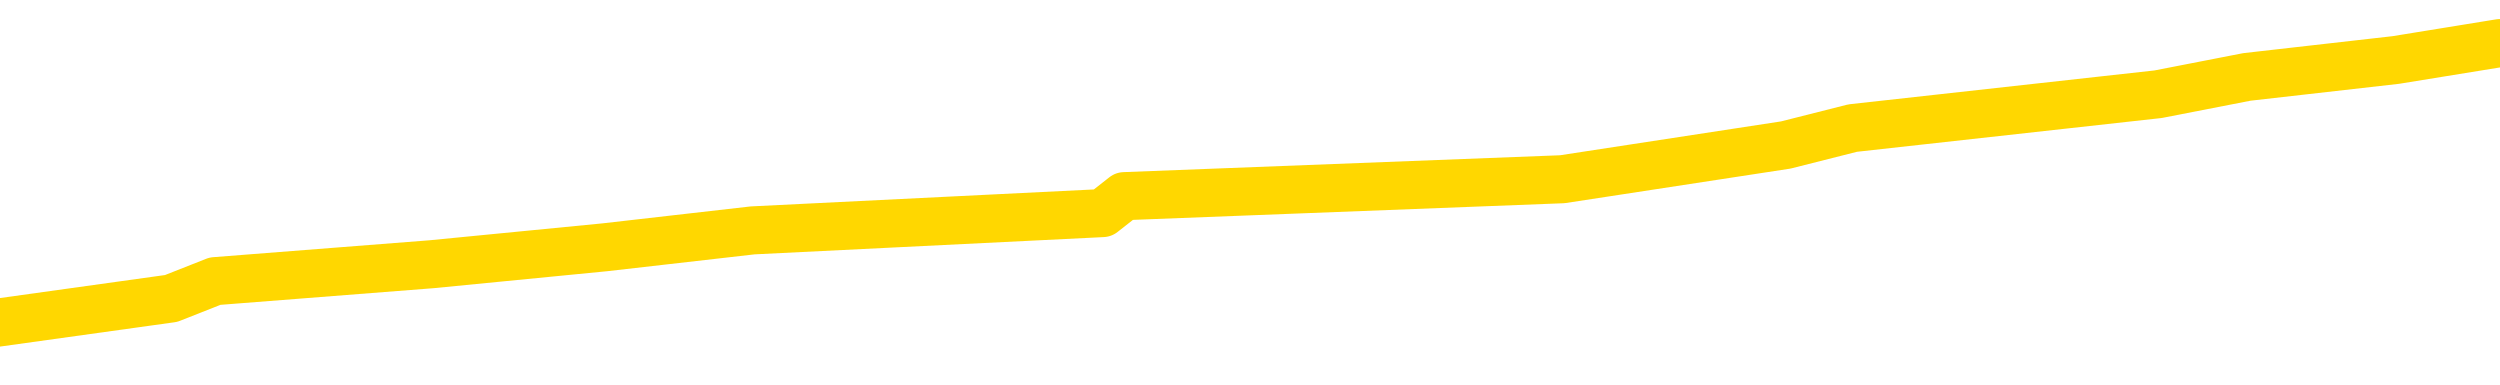 <svg xmlns="http://www.w3.org/2000/svg" version="1.1" viewBox="0 0 6500 1000">
	<path fill="none" stroke="gold" stroke-width="125" stroke-linecap="round" stroke-linejoin="round" d="M0 138342  L-1143609 138342 L-1143424 138298 L-1142934 138209 L-1142641 138165 L-1142329 138076 L-1142095 138032 L-1142042 137944 L-1141982 137855 L-1141829 137811 L-1141789 137723 L-1141656 137678 L-1141364 137634 L-1140823 137634 L-1140213 137590 L-1140165 137590 L-1139525 137546 L-1139491 137546 L-1138966 137546 L-1138833 137501 L-1138443 137413 L-1138115 137324 L-1137998 137236 L-1137786 137147 L-1137069 137147 L-1136499 137103 L-1136392 137103 L-1136218 137059 L-1135996 136970 L-1135595 136926 L-1135569 136838 L-1134641 136749 L-1134554 136661 L-1134471 136572 L-1134401 136484 L-1134104 136439 L-1133952 136351 L-1132062 136395 L-1131961 136395 L-1131699 136395 L-1131405 136439 L-1131264 136351 L-1131015 136351 L-1130979 136307 L-1130821 136262 L-1130357 136174 L-1130104 136130 L-1129892 136041 L-1129641 135997 L-1129292 135953 L-1128365 135864 L-1128271 135776 L-1127860 135731 L-1126689 135643 L-1125500 135599 L-1125408 135510 L-1125381 135422 L-1125114 135333 L-1124816 135245 L-1124687 135156 L-1124649 135068 L-1123835 135068 L-1123451 135112 L-1122390 135156 L-1122329 135156 L-1122064 136041 L-1121593 136882 L-1121400 137723 L-1121137 138563 L-1120800 138519 L-1120664 138475 L-1120209 138430 L-1119465 138386 L-1119448 138342 L-1119283 138253 L-1119214 138253 L-1118698 138209 L-1117670 138209 L-1117473 138165 L-1116985 138121 L-1116623 138076 L-1116214 138076 L-1115829 138121 L-1114125 138121 L-1114027 138121 L-1113955 138121 L-1113894 138121 L-1113710 138076 L-1113373 138076 L-1112733 138032 L-1112656 137988 L-1112594 137988 L-1112408 137944 L-1112328 137944 L-1112151 137900 L-1112132 137855 L-1111902 137855 L-1111514 137811 L-1110625 137811 L-1110586 137767 L-1110498 137723 L-1110470 137634 L-1109462 137590 L-1109312 137501 L-1109288 137457 L-1109155 137413 L-1109116 137369 L-1107857 137324 L-1107800 137324 L-1107260 137280 L-1107207 137280 L-1107161 137280 L-1106765 137236 L-1106626 137192 L-1106426 137147 L-1106279 137147 L-1106115 137147 L-1105838 137192 L-1105479 137192 L-1104927 137147 L-1104282 137103 L-1104023 137015 L-1103869 136970 L-1103469 136926 L-1103428 136882 L-1103308 136838 L-1103246 136882 L-1103232 136882 L-1103138 136882 L-1102845 136838 L-1102694 136661 L-1102363 136572 L-1102286 136484 L-1102210 136439 L-1101983 136307 L-1101917 136218 L-1101689 136130 L-1101636 136041 L-1101472 135997 L-1100466 135953 L-1100283 135908 L-1099732 135864 L-1099339 135776 L-1098941 135731 L-1098091 135643 L-1098013 135599 L-1097434 135554 L-1096992 135554 L-1096751 135510 L-1096594 135510 L-1096193 135422 L-1096173 135422 L-1095728 135377 L-1095322 135333 L-1095187 135245 L-1095011 135156 L-1094875 135068 L-1094625 134979 L-1093625 134935 L-1093543 134891 L-1093407 134846 L-1093369 134802 L-1092479 134758 L-1092263 134714 L-1091820 134669 L-1091702 134625 L-1091646 134581 L-1090969 134581 L-1090869 134537 L-1090840 134537 L-1089499 134492 L-1089093 134448 L-1089053 134404 L-1088125 134360 L-1088027 134315 L-1087894 134271 L-1087490 134227 L-1087463 134183 L-1087370 134138 L-1087154 134094 L-1086743 134006 L-1085589 133917 L-1085298 133829 L-1085269 133740 L-1084661 133696 L-1084411 133607 L-1084391 133563 L-1083462 133519 L-1083410 133430 L-1083288 133386 L-1083271 133298 L-1083115 133253 L-1082939 133165 L-1082803 133121 L-1082746 133076 L-1082638 133032 L-1082553 132988 L-1082320 132944 L-1082245 132900 L-1081936 132855 L-1081819 132811 L-1081649 132767 L-1081558 132723 L-1081455 132723 L-1081432 132678 L-1081355 132678 L-1081257 132590 L-1080890 132546 L-1080785 132501 L-1080282 132457 L-1079830 132413 L-1079792 132369 L-1079768 132324 L-1079727 132280 L-1079598 132236 L-1079497 132192 L-1079056 132147 L-1078774 132103 L-1078181 132059 L-1078051 132015 L-1077777 131926 L-1077624 131882 L-1077471 131838 L-1077386 131749 L-1077308 131705 L-1077122 131661 L-1077071 131661 L-1077044 131616 L-1076964 131572 L-1076941 131528 L-1076658 131439 L-1076054 131351 L-1075058 131307 L-1074760 131262 L-1074027 131218 L-1073782 131174 L-1073692 131130 L-1073115 131085 L-1072416 131041 L-1071664 130997 L-1071346 130953 L-1070963 130864 L-1070886 130820 L-1070251 130776 L-1070066 130731 L-1069978 130731 L-1069849 130731 L-1069536 130687 L-1069486 130643 L-1069344 130599 L-1069323 130554 L-1068355 130510 L-1067810 130466 L-1067331 130466 L-1067270 130466 L-1066947 130466 L-1066925 130422 L-1066863 130422 L-1066653 130377 L-1066576 130333 L-1066521 130289 L-1066499 130245 L-1066459 130200 L-1066444 130156 L-1065686 130112 L-1065670 130068 L-1064871 130023 L-1064718 129979 L-1063813 129935 L-1063307 129891 L-1063077 129802 L-1063036 129802 L-1062921 129758 L-1062744 129714 L-1061990 129758 L-1061855 129714 L-1061691 129669 L-1061373 129625 L-1061197 129537 L-1060175 129448 L-1060151 129360 L-1059900 129315 L-1059687 129227 L-1059053 129183 L-1058815 129094 L-1058783 129006 L-1058605 128917 L-1058524 128829 L-1058435 128784 L-1058370 128696 L-1057930 128607 L-1057907 128563 L-1057366 128519 L-1057110 128475 L-1056615 128430 L-1055738 128386 L-1055701 128342 L-1055648 128298 L-1055607 128253 L-1055490 128209 L-1055214 128165 L-1055006 128076 L-1054809 127988 L-1054786 127900 L-1054736 127811 L-1054696 127767 L-1054619 127723 L-1054021 127634 L-1053961 127590 L-1053858 127546 L-1053703 127501 L-1053071 127457 L-1052391 127413 L-1052088 127324 L-1051741 127280 L-1051543 127236 L-1051495 127147 L-1051175 127103 L-1050547 127059 L-1050401 127015 L-1050364 126970 L-1050306 126926 L-1050230 126838 L-1049988 126838 L-1049900 126793 L-1049806 126749 L-1049512 126705 L-1049378 126661 L-1049318 126616 L-1049281 126528 L-1049009 126528 L-1048003 126484 L-1047827 126439 L-1047776 126439 L-1047484 126395 L-1047291 126307 L-1046958 126262 L-1046452 126218 L-1045890 126130 L-1045875 126041 L-1045858 125997 L-1045758 125908 L-1045643 125820 L-1045604 125731 L-1045566 125687 L-1045501 125687 L-1045473 125643 L-1045334 125687 L-1045041 125687 L-1044991 125687 L-1044886 125687 L-1044621 125643 L-1044156 125599 L-1044012 125599 L-1043957 125510 L-1043900 125466 L-1043709 125422 L-1043344 125377 L-1043129 125377 L-1042935 125377 L-1042877 125377 L-1042818 125289 L-1042664 125245 L-1042394 125200 L-1041965 125422 L-1041949 125422 L-1041872 125377 L-1041808 125333 L-1041678 125023 L-1041655 124979 L-1041371 124935 L-1041323 124891 L-1041268 124846 L-1040806 124802 L-1040767 124802 L-1040727 124758 L-1040536 124714 L-1040056 124669 L-1039569 124625 L-1039552 124581 L-1039514 124537 L-1039258 124492 L-1039181 124404 L-1038951 124360 L-1038935 124271 L-1038640 124183 L-1038198 124138 L-1037751 124094 L-1037246 124050 L-1037093 124006 L-1036806 123961 L-1036766 123873 L-1036435 123829 L-1036213 123784 L-1035696 123696 L-1035620 123652 L-1035372 123563 L-1035178 123475 L-1035118 123430 L-1034341 123386 L-1034267 123386 L-1034037 123342 L-1034020 123342 L-1033958 123298 L-1033763 123253 L-1033299 123253 L-1033275 123209 L-1033146 123209 L-1031845 123209 L-1031828 123209 L-1031751 123165 L-1031657 123165 L-1031440 123165 L-1031288 123121 L-1031110 123165 L-1031056 123209 L-1030769 123253 L-1030729 123253 L-1030359 123253 L-1029919 123253 L-1029736 123253 L-1029415 123209 L-1029120 123209 L-1028674 123121 L-1028602 123076 L-1028140 122988 L-1027702 122944 L-1027520 122900 L-1026066 122811 L-1025934 122767 L-1025477 122678 L-1025251 122634 L-1024864 122546 L-1024348 122457 L-1023394 122369 L-1022599 122280 L-1021925 122236 L-1021499 122147 L-1021188 122103 L-1020958 121970 L-1020275 121838 L-1020262 121705 L-1020052 121528 L-1020030 121484 L-1019856 121395 L-1018906 121351 L-1018638 121262 L-1017822 121218 L-1017512 121130 L-1017474 121085 L-1017417 120997 L-1016800 120953 L-1016162 120864 L-1014536 120820 L-1013862 120776 L-1013220 120776 L-1013143 120776 L-1013086 120776 L-1013051 120776 L-1013022 120731 L-1012910 120643 L-1012893 120599 L-1012870 120554 L-1012716 120510 L-1012663 120422 L-1012585 120377 L-1012466 120333 L-1012368 120289 L-1012251 120245 L-1011981 120156 L-1011711 120112 L-1011694 120023 L-1011494 119979 L-1011347 119891 L-1011120 119846 L-1010986 119802 L-1010678 119758 L-1010618 119714 L-1010265 119625 L-1009916 119581 L-1009815 119537 L-1009751 119448 L-1009691 119404 L-1009306 119315 L-1008925 119271 L-1008821 119227 L-1008561 119183 L-1008290 119094 L-1008131 119050 L-1008098 119006 L-1008036 118961 L-1007895 118917 L-1007711 118873 L-1007666 118829 L-1007378 118829 L-1007362 118784 L-1007129 118784 L-1007068 118740 L-1007030 118740 L-1006450 118696 L-1006316 118652 L-1006293 118475 L-1006275 118165 L-1006257 117811 L-1006241 117457 L-1006217 117103 L-1006201 116838 L-1006179 116528 L-1006163 116218 L-1006140 116041 L-1006123 115864 L-1006101 115731 L-1006084 115643 L-1006035 115510 L-1005963 115377 L-1005929 115156 L-1005905 114979 L-1005869 114802 L-1005828 114625 L-1005791 114537 L-1005775 114360 L-1005751 114227 L-1005714 114138 L-1005697 114006 L-1005674 113917 L-1005656 113829 L-1005637 113740 L-1005621 113652 L-1005592 113519 L-1005566 113386 L-1005521 113342 L-1005504 113253 L-1005462 113209 L-1005414 113121 L-1005344 113032 L-1005328 112944 L-1005312 112855 L-1005250 112811 L-1005211 112767 L-1005172 112723 L-1005006 112678 L-1004941 112634 L-1004925 112590 L-1004880 112501 L-1004822 112457 L-1004609 112413 L-1004576 112369 L-1004534 112324 L-1004456 112280 L-1003918 112236 L-1003840 112192 L-1003736 112103 L-1003647 112059 L-1003471 112015 L-1003120 111970 L-1002964 111926 L-1002527 111882 L-1002370 111838 L-1002240 111793 L-1001536 111705 L-1001335 111661 L-1000375 111572 L-999892 111528 L-999793 111528 L-999701 111484 L-999456 111439 L-999383 111395 L-998940 111307 L-998844 111262 L-998829 111218 L-998812 111174 L-998788 111130 L-998322 111085 L-998105 111041 L-997965 110997 L-997671 110953 L-997583 110908 L-997541 110864 L-997512 110820 L-997339 110776 L-997280 110731 L-997204 110687 L-997123 110643 L-997054 110643 L-996744 110599 L-996659 110554 L-996445 110510 L-996410 110466 L-995727 110422 L-995628 110377 L-995423 110333 L-995377 110289 L-995098 110245 L-995036 110200 L-995019 110112 L-994941 110068 L-994633 109979 L-994608 109935 L-994555 109846 L-994532 109802 L-994409 109758 L-994274 109669 L-994029 109625 L-993904 109625 L-993257 109581 L-993241 109581 L-993216 109581 L-993036 109492 L-992960 109448 L-992868 109404 L-992440 109360 L-992024 109315 L-991631 109227 L-991553 109183 L-991534 109138 L-991170 109094 L-990934 109050 L-990706 109006 L-990393 108961 L-990315 108917 L-990234 108829 L-990056 108740 L-990040 108696 L-989775 108607 L-989695 108563 L-989465 108519 L-989239 108475 L-988923 108475 L-988748 108430 L-988387 108430 L-987995 108386 L-987926 108298 L-987862 108253 L-987721 108165 L-987670 108121 L-987568 108032 L-987066 107988 L-986869 107944 L-986622 107900 L-986437 107855 L-986137 107811 L-986061 107767 L-985895 107678 L-985011 107634 L-984982 107546 L-984859 107457 L-984280 107413 L-984202 107369 L-983489 107369 L-983177 107369 L-982964 107369 L-982947 107369 L-982561 107369 L-982036 107280 L-981589 107236 L-981260 107192 L-981107 107147 L-980781 107147 L-980603 107103 L-980521 107103 L-980315 107015 L-980140 106970 L-979211 106926 L-978321 106882 L-978282 106838 L-978054 106838 L-977675 106793 L-976888 106749 L-976653 106705 L-976577 106661 L-976220 106616 L-975648 106528 L-975381 106484 L-974995 106439 L-974891 106439 L-974721 106439 L-974103 106439 L-973891 106439 L-973583 106439 L-973530 106395 L-973403 106351 L-973350 106307 L-973230 106262 L-972894 106174 L-971935 106130 L-971804 106041 L-971602 105997 L-970971 105953 L-970659 105908 L-970246 105864 L-970218 105820 L-970073 105776 L-969653 105731 L-968320 105731 L-968273 105687 L-968145 105599 L-968128 105554 L-967550 105466 L-967344 105422 L-967315 105377 L-967274 105333 L-967216 105289 L-967179 105245 L-967100 105200 L-966958 105156 L-966503 105112 L-966385 105068 L-966100 105023 L-965727 104979 L-965631 104935 L-965304 104891 L-964950 104846 L-964780 104802 L-964732 104758 L-964623 104714 L-964534 104669 L-964506 104625 L-964430 104537 L-964127 104492 L-964093 104404 L-964021 104360 L-963653 104315 L-963318 104271 L-963237 104271 L-963017 104227 L-962846 104183 L-962818 104138 L-962321 104094 L-961772 104006 L-960891 103961 L-960793 103873 L-960716 103829 L-960441 103784 L-960194 103696 L-960120 103652 L-960058 103563 L-959940 103519 L-959897 103475 L-959787 103430 L-959710 103342 L-959010 103298 L-958764 103253 L-958724 103209 L-958568 103165 L-957969 103165 L-957742 103165 L-957650 103165 L-957175 103165 L-956577 103076 L-956058 103032 L-956037 102988 L-955891 102944 L-955571 102944 L-955029 102944 L-954797 102944 L-954627 102944 L-954140 102900 L-953913 102855 L-953828 102811 L-953482 102767 L-953156 102767 L-952633 102723 L-952305 102678 L-951705 102634 L-951507 102546 L-951455 102501 L-951415 102457 L-951134 102413 L-950449 102324 L-950139 102280 L-950114 102192 L-949923 102147 L-949700 102103 L-949614 102059 L-948950 101970 L-948926 101926 L-948704 101838 L-948374 101793 L-948022 101705 L-947817 101661 L-947585 101572 L-947327 101528 L-947137 101439 L-947090 101395 L-946863 101351 L-946828 101307 L-946672 101262 L-946458 101218 L-946284 101174 L-946193 101130 L-945916 101085 L-945672 101041 L-945357 100997 L-944931 100997 L-944893 100997 L-944410 100997 L-944177 100997 L-943965 100953 L-943739 100908 L-943189 100908 L-942942 100864 L-942108 100864 L-942052 100820 L-942030 100776 L-941872 100731 L-941411 100687 L-941370 100643 L-941030 100554 L-940897 100510 L-940674 100466 L-940102 100422 L-939630 100377 L-939435 100333 L-939243 100289 L-939053 100245 L-938951 100200 L-938583 100156 L-938537 100112 L-938455 100068 L-937162 100023 L-937114 99979 L-936845 99979 L-936700 99979 L-936149 99979 L-936032 99935 L-935951 99891 L-935591 99846 L-935368 99802 L-935086 99758 L-934757 99669 L-934249 99625 L-934137 99581 L-934058 99537 L-933894 99492 L-933599 99492 L-933131 99492 L-932934 99537 L-932884 99537 L-932234 99492 L-932112 99448 L-931658 99448 L-931622 99404 L-931154 99360 L-931043 99315 L-931027 99271 L-930811 99271 L-930630 99227 L-930098 99227 L-929068 99227 L-928869 99183 L-928411 99138 L-927463 99050 L-927364 99006 L-927010 98917 L-926949 98873 L-926935 98829 L-926899 98784 L-926530 98740 L-926410 98696 L-926168 98652 L-926004 98607 L-925817 98563 L-925696 98519 L-924625 98430 L-923767 98386 L-923555 98298 L-923458 98253 L-923284 98165 L-922950 98121 L-922879 98076 L-922821 98032 L-922645 98032 L-922257 97988 L-922021 97944 L-921910 97900 L-921793 97855 L-920812 97811 L-920787 97767 L-920192 97678 L-920160 97678 L-920011 97634 L-919727 97590 L-918815 97590 L-917869 97590 L-917716 97546 L-917614 97546 L-917482 97501 L-917339 97457 L-917313 97413 L-917198 97369 L-916980 97324 L-916298 97280 L-916169 97236 L-915866 97192 L-915626 97103 L-915293 97059 L-914655 97015 L-914312 96926 L-914250 96882 L-914095 96882 L-913173 96882 L-912703 96882 L-912659 96882 L-912646 96838 L-912605 96793 L-912583 96749 L-912556 96705 L-912412 96661 L-911990 96616 L-911654 96616 L-911463 96572 L-911035 96572 L-910847 96528 L-910458 96439 L-909924 96395 L-909551 96351 L-909529 96351 L-909279 96307 L-909161 96262 L-909085 96218 L-908950 96174 L-908910 96130 L-908830 96085 L-908436 96041 L-907940 95997 L-907828 95908 L-907655 95864 L-907347 95820 L-906899 95776 L-906576 95731 L-906434 95643 L-906007 95554 L-905853 95466 L-905798 95377 L-904984 95333 L-904965 95289 L-904593 95245 L-904536 95245 L-903407 95200 L-903339 95200 L-902781 95156 L-902586 95112 L-902450 95068 L-902216 95023 L-901869 94979 L-901835 94891 L-901800 94846 L-901731 94758 L-901382 94714 L-901210 94669 L-900725 94625 L-900709 94581 L-900384 94537 L-900226 94492 L-899085 94404 L-899061 94360 L-898869 94271 L-898675 94227 L-898425 94183 L-898408 94138 L-897388 94094 L-897090 94050 L-897015 94006 L-896879 93917 L-896703 93873 L-896126 93784 L-895911 93740 L-895847 93696 L-895716 93652 L-895679 93563 L-895156 93519 L-895018 110953 L-895004 110953 L-894981 110953 L-894960 110953 L-894733 93475 L-893957 93475 L-893916 93475 L-893548 93475 L-893470 93430 L-893418 93386 L-892745 93342 L-892002 93298 L-891577 93298 L-891130 93253 L-890068 93209 L-889756 93121 L-889346 93121 L-889274 93076 L-888750 93076 L-888655 93076 L-888638 93076 L-888193 93032 L-888007 92944 L-887227 92855 L-886555 92811 L-886143 92678 L-885911 92590 L-885770 92546 L-885689 92457 L-885668 92413 L-885592 92413 L-885464 92369 L-885147 92413 L-884923 92413 L-884598 92369 L-884536 92369 L-884166 92369 L-884133 92369 L-883924 92369 L-883256 92369 L-883179 92369 L-883021 92280 L-882910 92280 L-882584 92236 L-882429 92192 L-882088 92192 L-882031 92103 L-881693 92015 L-881489 91970 L-881436 91882 L-880060 91838 L-879930 91793 L-879497 91749 L-879176 91705 L-878349 91616 L-878225 91572 L-877494 91484 L-877339 91395 L-877298 91351 L-877244 91307 L-877221 91262 L-877107 91218 L-876811 91174 L-876521 91130 L-876466 91085 L-876346 91041 L-876315 90997 L-876216 90953 L-875772 90953 L-875620 90908 L-874785 90908 L-874243 90864 L-873908 90864 L-873893 90820 L-873817 90776 L-873701 90731 L-873506 90687 L-873242 90643 L-872407 90599 L-872311 90554 L-871789 90510 L-871748 90466 L-871648 90422 L-870820 90422 L-870685 90377 L-870346 90377 L-869792 90333 L-869413 90289 L-869250 90245 L-868940 90200 L-868127 90156 L-867821 90112 L-867553 90112 L-867231 90112 L-866910 90156 L-866635 90156 L-865806 90068 L-865711 90023 L-865619 89891 L-865514 89758 L-865127 89625 L-864647 89537 L-864631 89492 L-864512 89448 L-864144 89360 L-864049 89315 L-863215 89227 L-863138 89183 L-862839 89138 L-862748 89094 L-862341 89006 L-862231 88917 L-861531 88873 L-861058 88829 L-860998 88784 L-860779 88696 L-860506 88652 L-860393 88607 L-859365 88563 L-858979 88519 L-858959 88475 L-858626 88430 L-858381 88386 L-857948 88342 L-857838 88298 L-857720 88253 L-857269 88165 L-856678 88121 L-856342 88076 L-854449 88032 L-854335 87944 L-854123 87900 L-852805 87855 L-852698 77900 L-852633 68076 L-852596 59006 L-852534 59006 L-852035 68873 L-851360 78607 L-851338 87590 L-851068 87501 L-850099 87501 L-849410 87457 L-849248 87413 L-848707 87369 L-848618 87324 L-847598 87280 L-846651 87192 L-846285 87236 L-846182 87280 L-845594 87280 L-845535 87280 L-845434 87236 L-844994 87147 L-844886 87103 L-844445 87059 L-843445 86926 L-843188 86793 L-843086 86661 L-842955 86572 L-842589 86484 L-842008 86395 L-841977 86351 L-841661 86307 L-839679 86262 L-839563 86218 L-839495 86218 L-839136 86174 L-837518 86130 L-837340 86130 L-837196 86130 L-836374 86174 L-836321 86218 L-836266 86218 L-835832 86218 L-834852 86262 L-834778 86262 L-833693 86218 L-833480 86218 L-832764 86130 L-832375 86085 L-832157 85997 L-831837 85908 L-831343 85820 L-831216 85776 L-830987 85687 L-830754 85599 L-830695 85554 L-830406 85510 L-830134 85422 L-829104 85377 L-827439 85333 L-827019 85289 L-826882 85245 L-826726 85245 L-826421 85200 L-826193 85112 L-826034 85068 L-825875 84979 L-825706 84891 L-825658 84846 L-825605 84802 L-825583 84802 L-825197 84758 L-824948 84758 L-824677 84758 L-824516 84758 L-824427 84758 L-822768 84758 L-822603 84802 L-822223 84758 L-821763 84758 L-821153 84669 L-820060 84625 L-819629 84581 L-819598 84537 L-819535 84492 L-819518 84448 L-817814 84404 L-817772 84360 L-817306 84315 L-817119 84271 L-817087 84183 L-816491 84138 L-816442 84094 L-816119 84050 L-816068 84006 L-815858 83961 L-815840 83917 L-815574 83829 L-815521 83784 L-815052 83740 L-814541 83652 L-814463 83652 L-814169 83607 L-814152 83563 L-814114 83519 L-814042 83475 L-813885 83430 L-812939 83430 L-812883 83430 L-812362 83430 L-812169 83386 L-812068 83386 L-811843 83342 L-811333 83342 L-810945 84537 L-810875 84537 L-810527 84492 L-810170 84448 L-809041 83165 L-808989 83076 L-808763 83032 L-808730 82988 L-808605 82900 L-808506 82900 L-808241 82900 L-807501 82944 L-806922 82944 L-806629 82944 L-805923 82944 L-805744 82900 L-805721 82900 L-805085 82855 L-804774 82811 L-804377 82811 L-804348 82767 L-804327 82723 L-804173 82678 L-803488 82678 L-803471 82678 L-803132 82678 L-802859 82634 L-802822 82590 L-802766 82501 L-802744 82457 L-802672 82413 L-802340 82369 L-802234 82324 L-802205 82236 L-802007 82192 L-801854 82147 L-800986 82103 L-800423 82015 L-800407 82015 L-800306 81970 L-800204 82015 L-800057 82015 L-799979 82015 L-799941 81970 L-799886 81926 L-799812 81882 L-799668 81838 L-799186 81838 L-798781 81793 L-797915 81838 L-797895 81838 L-797637 81838 L-797561 81838 L-797532 81793 L-797521 81705 L-797504 81661 L-797211 81616 L-797172 81572 L-797100 81528 L-797026 81484 L-796821 81439 L-796661 81307 L-796360 81174 L-796282 80997 L-796265 80864 L-796049 80776 L-795818 80776 L-795708 80820 L-795338 80864 L-795180 80864 L-794948 80864 L-794780 80864 L-794635 80820 L-794503 80776 L-793227 80687 L-792823 80599 L-792763 80554 L-792646 80466 L-792221 80422 L-792205 80333 L-792143 80289 L-791870 80200 L-791758 80156 L-791475 80068 L-791198 80023 L-790773 79935 L-790751 79891 L-790672 79846 L-790547 79802 L-789960 79758 L-789569 79714 L-789234 79669 L-788644 79625 L-788542 79625 L-788372 79581 L-788235 79581 L-787408 79537 L-786222 79492 L-786186 79448 L-786131 79448 L-785910 79404 L-785705 79404 L-785551 79404 L-785294 79360 L-785218 79315 L-784675 79271 L-784638 79227 L-784390 79183 L-784002 79138 L-783176 79094 L-782818 79050 L-782508 79050 L-782250 79006 L-782026 78961 L-781620 78917 L-781503 78873 L-781320 78829 L-781267 78829 L-781078 78784 L-780908 78740 L-780879 78696 L-780598 78652 L-780288 78607 L-780150 78563 L-779840 78519 L-779646 78519 L-779631 78475 L-778912 78475 L-778778 78386 L-778480 78342 L-778390 78298 L-777789 78298 L-777751 78253 L-777673 78209 L-777052 78165 L-776901 78076 L-776860 78032 L-776549 77988 L-776358 77944 L-776165 77855 L-776109 77767 L-775800 77723 L-775748 77678 L-775693 77723 L-775668 77723 L-775543 77723 L-774732 77678 L-774656 77634 L-774115 77590 L-773846 77546 L-773187 77501 L-772279 77457 L-772038 77413 L-771506 77369 L-771289 77324 L-770181 77369 L-770131 77369 L-769355 77369 L-768808 77324 L-768696 77280 L-768544 77192 L-768488 77147 L-768323 77103 L-767946 77059 L-767498 77015 L-767443 76970 L-767289 76926 L-766609 76882 L-766389 76838 L-765871 76793 L-765022 76705 L-765006 76661 L-763215 76616 L-762661 76572 L-762544 76528 L-761538 76484 L-761501 76439 L-761268 76439 L-761176 76439 L-761136 76439 L-760804 76395 L-760452 76351 L-760187 76262 L-759900 76218 L-759589 76130 L-759335 76041 L-759242 75997 L-758751 75953 L-758544 75908 L-757979 75864 L-757864 75908 L-757513 75864 L-757462 75864 L-757421 75864 L-756818 75776 L-756084 75687 L-755503 75599 L-755267 75510 L-754727 75377 L-754575 75289 L-754073 75245 L-753863 75156 L-753840 75156 L-753781 75112 L-752819 75112 L-752641 75068 L-752199 75023 L-752175 74935 L-752020 74891 L-751938 74891 L-751788 74935 L-751141 74935 L-751091 74891 L-749971 74846 L-748987 74802 L-748926 74758 L-748205 74714 L-747340 74669 L-746961 74625 L-746743 74625 L-745983 74581 L-745931 74537 L-745622 74448 L-744771 74448 L-744577 74404 L-744401 74360 L-744176 74360 L-744050 74315 L-743858 74315 L-743625 74271 L-743456 74315 L-743169 74271 L-742890 74271 L-742807 74227 L-742636 74183 L-742620 74094 L-742466 74050 L-742426 74006 L-741651 73961 L-741574 73961 L-741342 73873 L-740915 73829 L-740570 73784 L-739987 73740 L-739718 73740 L-739459 73740 L-739330 73652 L-739313 73607 L-739199 73563 L-739176 73519 L-738942 73475 L-738906 73430 L-737589 73430 L-737534 73386 L-736855 73298 L-736282 73298 L-736157 73298 L-736004 73298 L-735927 73298 L-735615 73209 L-735342 73165 L-735253 73076 L-735151 73076 L-734223 73032 L-734147 73032 L-733783 73032 L-733758 72988 L-733722 72944 L-732946 72855 L-732854 72811 L-732714 72767 L-732313 72723 L-732051 72723 L-731808 72767 L-731593 72723 L-731513 72723 L-731437 72723 L-731360 72723 L-731173 72767 L-731107 72767 L-730857 72767 L-730802 72723 L-730665 72678 L-730585 72590 L-730472 72546 L-730249 72501 L-730084 72457 L-730043 72413 L-729874 72369 L-729503 72324 L-729488 72280 L-729372 72236 L-728651 72192 L-728615 72147 L-728482 72147 L-728134 72103 L-727723 72103 L-727687 72103 L-727609 72059 L-727570 72015 L-727206 71970 L-727001 71926 L-726986 71882 L-726641 71838 L-726293 71838 L-725967 71838 L-725865 71793 L-725712 71793 L-725518 71749 L-725286 71749 L-725194 71749 L-725038 71749 L-724961 71749 L-724920 71705 L-724807 71661 L-724783 71616 L-724533 71616 L-724394 71528 L-723816 71395 L-722988 71307 L-722500 71218 L-722379 71174 L-722340 71130 L-722327 71085 L-722175 70997 L-722074 70908 L-721841 70864 L-721451 70776 L-721147 70731 L-721131 70687 L-720960 70643 L-720722 70554 L-720125 70554 L-719521 70510 L-719482 70510 L-719441 70510 L-719288 70466 L-719235 70422 L-719173 70377 L-719104 70333 L-719050 70245 L-719025 70200 L-718978 70156 L-718883 70068 L-718746 70023 L-718593 69979 L-718461 69935 L-718420 69935 L-718384 69891 L-718322 69846 L-718049 69758 L-717735 69714 L-717694 69625 L-717609 69581 L-717431 69537 L-717194 69492 L-716836 69448 L-716806 69404 L-716237 69360 L-716114 69315 L-715878 69271 L-715856 69271 L-715574 69227 L-715289 69227 L-715033 69227 L-714461 69183 L-714165 69138 L-714089 69094 L-713390 69050 L-713312 69006 L-713277 68961 L-713251 68917 L-713199 68829 L-713005 68784 L-712865 68696 L-712829 68652 L-712789 68607 L-712193 68563 L-711961 68519 L-711678 68829 L-711623 69094 L-711549 69404 L-711471 69669 L-711235 69581 L-710991 69537 L-710856 69492 L-710749 69448 L-710669 69404 L-710282 69315 L-710155 69271 L-710003 69227 L-709965 69183 L-709819 69138 L-709597 69094 L-709424 69050 L-709355 69006 L-708533 68917 L-708517 68917 L-708222 68873 L-707435 68829 L-707125 68829 L-706979 68784 L-706751 68740 L-706550 68652 L-705613 68607 L-705576 68563 L-705553 68519 L-705513 68430 L-705244 68386 L-704647 68342 L-704584 68298 L-704548 68253 L-704531 68209 L-703836 68209 L-703635 68209 L-703603 68209 L-703270 68209 L-703162 68165 L-702537 68076 L-702033 68032 L-701996 67944 L-701554 67944 L-701457 67900 L-701299 67900 L-700985 67900 L-700973 67900 L-700533 67944 L-700051 67988 L-699922 67988 L-699602 67988 L-699534 67944 L-699229 67944 L-699053 67900 L-698860 67855 L-698617 67767 L-698419 67678 L-698394 67590 L-697816 67546 L-697746 67501 L-697336 67457 L-697282 67413 L-697236 67369 L-696872 67324 L-696725 67280 L-696520 67236 L-696424 67236 L-696269 67192 L-696207 67147 L-696059 67059 L-695959 67015 L-695402 67015 L-695380 67103 L-695208 67147 L-694666 67192 L-694605 67192 L-694551 67103 L-694522 67015 L-694451 66970 L-694435 66882 L-694371 66838 L-694335 66749 L-694180 66705 L-693854 66661 L-693288 66616 L-693274 66572 L-693212 66484 L-693110 66395 L-693064 66395 L-692821 66351 L-692399 66351 L-692245 66351 L-690503 66262 L-689961 66218 L-689018 66174 L-688609 66130 L-688067 66041 L-687871 65997 L-687702 65953 L-687407 65908 L-687292 65864 L-687277 65864 L-687122 65820 L-686982 65776 L-686906 65687 L-686774 65687 L-686426 65687 L-686055 65731 L-685457 65731 L-685281 65731 L-685125 65687 L-684856 65643 L-684705 65643 L-684414 65776 L-684390 65864 L-684307 65953 L-684079 66041 L-683380 65997 L-683253 65953 L-682822 65908 L-682728 65864 L-681523 65864 L-681474 65820 L-681180 65820 L-680777 65776 L-680501 65687 L-680482 65643 L-680364 65599 L-680288 65554 L-680106 65510 L-679626 65466 L-679175 65377 L-678765 65333 L-678734 65289 L-678316 65245 L-678202 65245 L-678084 65245 L-678069 65245 L-677874 65200 L-677853 65112 L-677621 65068 L-677177 65023 L-676858 64935 L-676393 64935 L-676228 64891 L-676073 64846 L-675917 64846 L-675464 64846 L-675145 64846 L-675090 64891 L-674719 64891 L-674681 64935 L-674354 64935 L-674238 64891 L-674139 64846 L-673813 64758 L-673426 64714 L-673165 64669 L-672807 64581 L-672550 64537 L-670380 64492 L-670331 64448 L-670308 64404 L-669897 64404 L-669835 64404 L-669765 64448 L-669534 64448 L-669223 64404 L-668920 64315 L-668876 64271 L-668568 64227 L-668435 64183 L-668218 64138 L-667506 64094 L-667351 64094 L-667213 64050 L-667064 64050 L-667043 64050 L-666849 64006 L-666823 63961 L-666732 63917 L-666710 63873 L-666694 63829 L-666594 63784 L-665665 63740 L-665207 63740 L-664115 63652 L-663693 63652 L-663289 63607 L-663250 63563 L-662997 63519 L-662222 63430 L-662206 63386 L-662181 63342 L-661988 63298 L-661252 63253 L-660983 63209 L-660942 63165 L-660543 63076 L-660518 63032 L-659729 62988 L-659049 62944 L-657678 62900 L-657408 62855 L-657359 62811 L-656822 62723 L-656789 62678 L-656687 62590 L-656363 62546 L-656284 62501 L-656015 62501 L-655102 62457 L-654964 62457 L-654715 62369 L-654169 62369 L-653747 62324 L-653554 62280 L-653539 62280 L-653401 62192 L-653307 62147 L-653180 62103 L-652920 62059 L-652895 61970 L-652804 61926 L-652494 61882 L-652433 61838 L-652316 61838 L-651967 61838 L-651156 61838 L-650925 61749 L-650096 61749 L-649864 61661 L-649647 61616 L-649128 61616 L-648490 61572 L-648074 61528 L-647752 61484 L-647271 61439 L-646845 61439 L-646784 61395 L-646436 61395 L-646395 61351 L-646381 61307 L-646282 61218 L-646236 61218 L-645751 61174 L-644950 61174 L-644615 61174 L-643534 61130 L-643054 61085 L-643031 61041 L-642891 60997 L-642335 60953 L-641639 60908 L-641330 60864 L-641108 60820 L-641003 60776 L-640901 60687 L-640229 60643 L-640135 60599 L-640113 60599 L-640036 60554 L-639858 60554 L-639686 60554 L-639505 60510 L-639492 60466 L-639416 60422 L-639251 60377 L-638736 60333 L-638721 60289 L-638580 60289 L-638218 60245 L-638193 60245 L-638063 60200 L-638038 60156 L-637676 60112 L-637151 60023 L-637057 59979 L-636841 59891 L-636748 59846 L-636723 59802 L-636259 59758 L-636182 59758 L-635780 59714 L-635329 59714 L-634078 59669 L-634039 59625 L-633607 59581 L-633574 59537 L-632855 59492 L-632679 59448 L-632544 59404 L-632237 59360 L-632182 59315 L-632157 59227 L-632141 59138 L-631966 59094 L-631777 59050 L-631269 59050 L-630895 58696 L-630557 58298 L-630518 57944 L-629799 57634 L-629706 57590 L-629667 57546 L-629126 57546 L-629102 57501 L-628700 57457 L-628274 57413 L-628003 57413 L-627824 57369 L-627578 57280 L-627554 57236 L-627498 57147 L-626881 57103 L-626378 57059 L-625991 57059 L-625372 57103 L-625156 57103 L-625001 57147 L-623709 57059 L-623609 57015 L-623167 56926 L-622836 56882 L-622535 56793 L-622293 56749 L-621558 56661 L-620979 56616 L-620149 56572 L-620049 56528 L-619491 56484 L-619353 56439 L-617712 56395 L-617651 56395 L-617557 56395 L-616590 56395 L-616412 56351 L-616125 56351 L-615908 56351 L-615829 56307 L-615558 56307 L-615443 56262 L-615290 56218 L-614979 56174 L-614901 56130 L-614810 56130 L-614733 56085 L-614616 56085 L-614437 56041 L-614345 55997 L-614307 55953 L-613804 55953 L-613585 55908 L-613456 55908 L-613301 55864 L-613246 55820 L-613122 55820 L-612737 55776 L-612228 55731 L-612156 55687 L-611676 55643 L-611599 55599 L-611498 55599 L-611265 55554 L-610800 55554 L-610570 55554 L-610554 55554 L-610322 55554 L-610167 55554 L-610106 55554 L-609912 55510 L-609642 55422 L-608890 55377 L-607937 55377 L-607901 55333 L-607676 55333 L-607236 55333 L-606956 55245 L-606607 55200 L-605538 55156 L-604610 55156 L-604479 55156 L-604433 55156 L-604363 55112 L-604209 55112 L-604131 55023 L-603958 54935 L-603523 54846 L-603319 54802 L-603258 54714 L-602676 54669 L-602522 54581 L-602406 54537 L-602366 54492 L-602196 54448 L-602059 54404 L-601849 54315 L-601771 54271 L-601748 54227 L-601539 54138 L-601129 54094 L-601105 54050 L-600881 54006 L-600736 53961 L-600701 53917 L-600688 53873 L-600665 53829 L-600432 53784 L-600247 53740 L-600029 53696 L-600004 53652 L-599315 53607 L-599211 53563 L-599176 53519 L-599155 53475 L-598961 53430 L-598908 53386 L-598791 53298 L-598709 53298 L-598598 53253 L-598284 53209 L-597824 53165 L-597569 53121 L-597335 53032 L-597205 52988 L-596853 52944 L-596794 52900 L-596641 52855 L-596069 52767 L-595982 52723 L-595829 52634 L-595533 52546 L-595163 52457 L-594860 52369 L-594783 52324 L-594379 52280 L-594210 52280 L-594066 52280 L-593526 52280 L-593466 52280 L-593450 52192 L-593284 52147 L-593078 52103 L-593003 52103 L-592910 52059 L-592501 52015 L-592485 51970 L-592461 51970 L-592268 51926 L-592192 52324 L-592021 52723 L-591959 53076 L-591943 53475 L-591429 53430 L-591208 53386 L-590589 53298 L-590335 53253 L-590141 53209 L-590102 53165 L-590028 53165 L-589963 53165 L-589313 53165 L-589274 53209 L-589100 53209 L-589034 53209 L-588360 53209 L-587971 53121 L-587709 53076 L-587471 53032 L-587393 52944 L-587378 52855 L-587176 52811 L-586805 52723 L-586580 52678 L-585944 52634 L-585924 52634 L-585537 52590 L-585443 52590 L-585385 52546 L-585109 52501 L-584800 52501 L-584723 52457 L-583871 52501 L-583529 52723 L-583092 52988 L-582658 53209 L-582163 53430 L-582013 53386 L-581745 53430 L-580507 53475 L-580450 53563 L-578686 53607 L-578496 53563 L-577486 53519 L-577335 53475 L-576959 53563 L-576638 53652 L-576033 53740 L-575963 53829 L-575786 53784 L-574958 53740 L-574819 53696 L-574432 53652 L-574248 53607 L-574204 53563 L-574084 53519 L-573874 53475 L-573427 53386 L-573079 53342 L-572947 53298 L-572538 53253 L-572187 53253 L-571902 53209 L-571709 53165 L-571554 53165 L-571390 53121 L-571322 53076 L-571222 53076 L-570988 53032 L-570872 53032 L-570819 52988 L-570277 52988 L-569813 52944 L-568631 52944 L-568497 52944 L-568473 52944 L-568420 52944 L-567752 52944 L-566718 52855 L-566524 52811 L-566344 52767 L-566193 52767 L-566152 52723 L-566137 52723 L-566075 52678 L-565750 52634 L-564590 52590 L-564396 52546 L-564219 52501 L-563105 52457 L-562245 52413 L-562139 52413 L-561665 52369 L-561473 52369 L-559151 52324 L-559073 52280 L-558952 52192 L-558918 52147 L-558880 52059 L-558786 51926 L-558570 51838 L-557989 51749 L-557603 51705 L-556830 51661 L-556752 51616 L-556055 51616 L-555513 51616 L-555472 51572 L-555342 51572 L-554878 51528 L-554840 51484 L-554705 51439 L-554337 51395 L-554307 51351 L-554157 51351 L-553756 51307 L-551932 51351 L-551125 51307 L-550407 51307 L-550390 51307 L-550076 51218 L-549515 51174 L-549013 51130 L-548494 51085 L-548473 51041 L-546729 50997 L-546560 50953 L-546364 50908 L-545470 50864 L-544952 50776 L-544741 50731 L-544484 50687 L-543774 50643 L-542824 50599 L-542166 50554 L-542126 50466 L-541840 50422 L-541757 50377 L-541662 50377 L-541530 50333 L-541453 50333 L-540718 50333 L-540380 50289 L-540331 50333 L-540076 50333 L-539789 50289 L-539363 50289 L-538783 50245 L-538524 50245 L-538373 50200 L-538125 50200 L-538087 50200 L-537290 50156 L-537252 50112 L-537075 50112 L-536666 50023 L-536437 50023 L-536361 50023 L-536230 50023 L-536113 49979 L-535765 49935 L-535702 49891 L-535550 49846 L-534809 49802 L-534697 49758 L-534527 49714 L-534488 49669 L-534193 49669 L-533792 49669 L-533616 49669 L-533521 49669 L-533212 49625 L-532410 49581 L-531952 49492 L-531432 49448 L-530943 49404 L-530248 49360 L-529201 49315 L-528933 49315 L-528878 49271 L-528718 49271 L-528466 49271 L-528220 49227 L-528141 49183 L-527927 49094 L-527615 49050 L-527152 48961 L-527137 48917 L-526841 48917 L-526828 48873 L-525837 48829 L-525164 48784 L-524829 48696 L-524213 48696 L-524076 48652 L-523437 48607 L-523307 48563 L-522356 48475 L-522257 48386 L-521697 48342 L-521288 48342 L-520860 48342 L-520769 48298 L-519934 48298 L-519571 48298 L-519531 48342 L-519399 48386 L-519222 48386 L-519006 48386 L-518952 48342 L-518795 48253 L-518542 48209 L-517442 48165 L-517365 48121 L-517145 48076 L-517014 47988 L-516978 47944 L-516784 47900 L-516685 47855 L-516201 47811 L-515917 47767 L-515757 47723 L-515662 47634 L-515390 47590 L-515121 47546 L-515105 47369 L-514966 47236 L-514828 47103 L-514501 46926 L-514192 46838 L-514151 46793 L-514075 46705 L-513960 46661 L-513110 46572 L-512783 46528 L-512452 46484 L-512319 46484 L-512103 46484 L-512087 46484 L-511406 46484 L-511313 46395 L-511290 46351 L-511274 46262 L-511235 46218 L-510823 46130 L-510554 46085 L-510514 46041 L-510146 46041 L-509936 45997 L-508853 45997 L-508837 45953 L-508808 45908 L-508788 45908 L-508411 45820 L-508156 45776 L-507908 45687 L-507769 45599 L-507637 45554 L-507305 45510 L-507212 45466 L-507151 45422 L-506593 45377 L-506532 45333 L-506376 45289 L-506181 45245 L-505989 45200 L-505974 45156 L-505935 45112 L-505896 45068 L-505625 45023 L-505502 44979 L-505470 44935 L-505370 44935 L-505215 44935 L-505074 44935 L-504789 44891 L-504464 44891 L-503768 44846 L-503745 44846 L-503236 44846 L-502390 44846 L-502027 44802 L-501872 44758 L-501268 44758 L-501098 44758 L-501038 44758 L-500983 44714 L-499927 44669 L-499909 44669 L-499003 44669 L-498981 44669 L-498814 44625 L-498572 44625 L-498522 44581 L-498467 44492 L-498330 44448 L-498290 44404 L-497362 44360 L-497307 44360 L-497185 44360 L-497113 44360 L-496997 44360 L-496819 44404 L-495836 44360 L-495697 44360 L-495579 44271 L-495285 44183 L-495038 44138 L-495001 44094 L-494946 44138 L-494925 44138 L-494792 44138 L-494713 44138 L-494575 44094 L-493952 44094 L-493786 44050 L-493321 44050 L-493145 43961 L-493128 43917 L-493068 43873 L-492952 43829 L-492469 43784 L-491773 43740 L-491400 43696 L-491231 43652 L-490265 43607 L-490110 43563 L-489932 43563 L-489840 43519 L-489584 43519 L-489414 43519 L-488767 43475 L-488756 43475 L-488176 43430 L-488038 43430 L-487983 43342 L-487247 43298 L-487209 43253 L-487131 43253 L-486489 43209 L-485715 43209 L-485622 43165 L-485573 43165 L-485558 43121 L-485522 43121 L-485506 43032 L-485443 42988 L-485427 42944 L-485407 42944 L-485252 42900 L-485213 42855 L-485197 42811 L-485158 42767 L-485018 42723 L-484942 42678 L-484577 42634 L-484230 42590 L-483456 42546 L-482853 42501 L-482657 42457 L-482427 42457 L-482289 42413 L-481651 42413 L-481362 42369 L-481340 42369 L-480880 42324 L-480647 42324 L-480592 42280 L-480554 42236 L-480051 42192 L-479501 42147 L-478713 42103 L-477590 42103 L-476695 42059 L-476608 42059 L-476308 42015 L-476236 41970 L-476120 41926 L-474944 41882 L-474596 41838 L-474573 41793 L-474054 41749 L-473907 41705 L-473799 41661 L-473590 41616 L-473435 41572 L-473412 41528 L-473218 41484 L-473142 41439 L-472998 41395 L-472197 41351 L-472051 41307 L-471771 41262 L-471594 41218 L-471284 41174 L-470472 41130 L-469544 41130 L-467952 41085 L-467709 41041 L-467068 40997 L-466872 40953 L-466795 40908 L-466277 40864 L-466045 40864 L-466022 40820 L-465890 40820 L-465551 40776 L-465540 40731 L-465324 40687 L-465287 40643 L-464745 40599 L-464216 40510 L-464148 40466 L-463855 40422 L-463308 40333 L-463272 40289 L-463220 40245 L-463120 40156 L-462888 40156 L-462308 40156 L-462210 40200 L-462136 40200 L-461804 40156 L-461054 40112 L-461015 40068 L-460335 40068 L-460181 40068 L-459854 40023 L-459638 39979 L-459407 39979 L-459110 39935 L-458864 39891 L-458513 39846 L-458460 39802 L-457701 39758 L-457007 39669 L-456657 39581 L-456193 39537 L-455560 39492 L-455151 39448 L-455073 39492 L-454647 39492 L-454004 39448 L-453835 39448 L-453093 39404 L-452906 39360 L-452611 39315 L-452039 39271 L-452013 39227 L-450994 39227 L-450507 39183 L-450414 39183 L-450353 39138 L-450065 39094 L-449779 39050 L-449717 39006 L-449538 39006 L-448826 38961 L-448651 38917 L-448452 38873 L-448300 38829 L-448209 38784 L-448147 38740 L-447605 38740 L-447295 38696 L-447203 38607 L-447125 38519 L-446558 38475 L-446467 38475 L-446213 38386 L-445886 38298 L-445848 38165 L-445694 38032 L-445462 37988 L-445140 37944 L-444007 37900 L-443808 37855 L-443282 37811 L-443038 37811 L-442792 37767 L-442712 37723 L-442692 37634 L-442615 37590 L-442560 37501 L-442482 37457 L-442444 37413 L-442265 37324 L-442228 37280 L-441996 37236 L-440758 37192 L-440432 37147 L-440392 37059 L-439610 37015 L-439463 36970 L-438472 36926 L-438265 36926 L-437840 36926 L-437712 36926 L-437308 36970 L-437220 36926 L-436563 36882 L-435856 36838 L-435247 36793 L-435054 36749 L-434821 36661 L-434203 36616 L-433907 36528 L-433467 36484 L-433313 36439 L-433158 36395 L-432402 36307 L-432051 36262 L-431649 36262 L-431611 36218 L-430605 36218 L-430285 36218 L-430038 36174 L-429338 36085 L-429264 36041 L-428952 35997 L-427872 35953 L-427681 35908 L-427447 35908 L-427252 35864 L-426752 35820 L-425998 35820 L-425884 35820 L-425684 35820 L-425643 35776 L-425550 35731 L-425237 35687 L-425149 35643 L-425033 35599 L-424715 35599 L-424646 35554 L-424621 35510 L-424259 35466 L-424221 35422 L-424004 35377 L-423501 35422 L-422898 35466 L-422687 35554 L-422534 35599 L-422496 35599 L-422452 35510 L-422417 35466 L-422285 35422 L-421875 35377 L-421505 35333 L-421451 35289 L-421435 35245 L-421356 35200 L-420946 35156 L-420793 35112 L-420777 35023 L-420738 34979 L-420559 34891 L-420483 34846 L-420252 34802 L-419462 34758 L-419384 34758 L-418649 34669 L-418494 34625 L-418254 34537 L-418192 34448 L-418107 34404 L-418084 34315 L-417966 34227 L-417952 34138 L-417890 34050 L-417853 34006 L-417759 33961 L-417736 33961 L-417620 33917 L-417387 33873 L-417217 33784 L-416397 33784 L-415996 33740 L-415841 33740 L-415336 33740 L-415222 33740 L-414625 33740 L-414251 33696 L-414199 33696 L-414006 33652 L-413309 33652 L-413271 33607 L-413126 33607 L-412901 33563 L-412639 33519 L-412265 33475 L-411839 33430 L-411710 33386 L-411690 33298 L-411197 33298 L-410500 33253 L-410269 33298 L-410115 33298 L-409147 33298 L-408922 33342 L-408644 33342 L-408628 33298 L-408102 33253 L-407573 33209 L-407425 33165 L-407406 33121 L-406864 33076 L-406554 33032 L-406436 32944 L-406245 32855 L-406108 32767 L-405781 32723 L-405665 32678 L-405355 32678 L-404929 32634 L-404873 32634 L-404640 32678 L-404544 32678 L-404411 32678 L-404115 32678 L-404000 32634 L-403636 32590 L-403323 32590 L-402840 32546 L-402670 32501 L-402422 32457 L-402206 32413 L-401680 32369 L-401494 32280 L-401138 32236 L-400503 32192 L-400348 32103 L-399608 32059 L-399188 32015 L-399008 31970 L-398932 31970 L-398801 31926 L-398507 31882 L-398466 31838 L-398236 31838 L-398043 31793 L-397788 31793 L-397362 31749 L-397253 31705 L-396634 31705 L-396453 31705 L-395241 31705 L-394594 31749 L-394443 31749 L-394406 31749 L-394274 31749 L-394173 31705 L-394157 31661 L-394075 31616 L-393864 31572 L-393747 31528 L-393384 31484 L-393013 31439 L-392316 31395 L-391914 31351 L-391809 31307 L-391791 31262 L-390846 31218 L-390651 31130 L-390499 31085 L-390443 30997 L-389687 30997 L-389670 31085 L-389181 31130 L-389051 31218 L-388858 31218 L-387968 31174 L-387928 31130 L-387890 31085 L-387813 31041 L-387774 31041 L-387697 30997 L-387613 30953 L-387349 30908 L-387117 30864 L-387054 30820 L-386574 30776 L-386237 30776 L-386126 30731 L-385933 30687 L-385756 30643 L-385697 30643 L-385661 30599 L-385391 30554 L-384693 30466 L-384640 30377 L-384346 30289 L-383944 30200 L-383380 30156 L-382507 30112 L-382202 30068 L-382164 30023 L-382041 29979 L-381443 29935 L-381313 29891 L-381113 29846 L-381075 29802 L-380462 29758 L-380283 29714 L-380268 29625 L-380050 29581 L-379972 29492 L-379665 29492 L-379533 29448 L-379301 29448 L-378967 29448 L-378875 29404 L-378774 29360 L-378737 29315 L-378193 29315 L-378001 29271 L-377460 29227 L-377034 29183 L-376902 29183 L-376841 29183 L-376609 29183 L-376593 29183 L-376105 29227 L-376024 29227 L-376006 29227 L-374614 29271 L-374478 29271 L-374364 29227 L-373730 29183 L-373590 29138 L-373472 29094 L-373318 29006 L-373282 28961 L-373203 28917 L-373149 28961 L-372157 28961 L-372121 28917 L-371988 28917 L-371927 28829 L-371828 28784 L-371538 28740 L-371524 28696 L-371214 28696 L-371114 28740 L-370649 28696 L-370596 33386 L-370453 38032 L-370325 42723 L-370093 47413 L-369524 47369 L-369435 47324 L-369413 47324 L-369125 47280 L-368443 47236 L-368366 47192 L-368329 47147 L-368313 47103 L-368113 47059 L-367693 46970 L-367422 46970 L-366549 46926 L-366256 46926 L-366145 46926 L-365411 46882 L-365284 46838 L-364924 46793 L-364672 46793 L-363801 46749 L-363631 46749 L-363570 46705 L-363515 46661 L-363167 46616 L-363144 46572 L-362935 46528 L-362795 46484 L-362664 46439 L-362541 46395 L-362418 46351 L-362181 46307 L-361890 46262 L-361231 46218 L-361209 46174 L-361055 46130 L-360937 46085 L-359973 46041 L-359917 45997 L-359684 45953 L-359662 45908 L-359336 45864 L-359221 45864 L-359181 45820 L-358679 45820 L-358380 45776 L-358268 45731 L-357726 45687 L-356667 45643 L-356041 45599 L-355869 45554 L-355622 45510 L-355365 45466 L-355234 45422 L-355213 45377 L-354545 45333 L-353649 45289 L-353603 45245 L-353533 45200 L-353417 45200 L-353197 45156 L-353006 45156 L-352966 45112 L-352774 45068 L-352115 45068 L-351498 45023 L-351459 45289 L-350863 45554 L-350801 45776 L-349679 45997 L-349625 45997 L-349504 45953 L-349238 45908 L-349174 45908 L-348905 45908 L-348829 45864 L-348613 45864 L-348130 45820 L-347861 45776 L-347729 45776 L-347497 45687 L-347472 45554 L-347457 45377 L-347435 45156 L-347419 44935 L-347395 44714 L-347381 44448 L-347357 44183 L-347342 43917 L-347319 43696 L-347304 43475 L-347282 43253 L-347265 43121 L-347237 42988 L-347219 42811 L-347201 42723 L-347165 42590 L-347125 42501 L-347110 42413 L-347085 42280 L-347033 42192 L-347008 42103 L-346932 42015 L-346894 41970 L-346878 41882 L-346815 41793 L-346801 41705 L-346755 41572 L-346684 41484 L-346646 41439 L-346621 41351 L-346569 41262 L-346544 41218 L-346528 41174 L-346467 41130 L-346429 41085 L-346353 41041 L-346337 40997 L-346309 40908 L-346236 40864 L-346197 40820 L-346043 40731 L-345927 40687 L-345872 40643 L-345790 40599 L-345757 40554 L-345733 40510 L-345578 40466 L-345563 40422 L-345461 40377 L-345151 40333 L-345115 40289 L-344899 40245 L-344788 40245 L-344764 40245 L-344534 40289 L-344301 40289 L-343926 40245 L-343799 40200 L-343758 40156 L-343706 40112 L-343605 40068 L-343568 40023 L-343357 40023 L-343293 39979 L-343181 39979 L-342969 39935 L-342932 39891 L-342560 39846 L-342506 39802 L-342428 39758 L-342406 39714 L-342313 39669 L-342113 39625 L-342075 39625 L-342054 39625 L-341823 39625 L-341803 39581 L-341593 39581 L-341499 39537 L-341461 39492 L-341125 39448 L-341012 39404 L-340972 39360 L-340959 39360 L-340819 39315 L-340804 39315 L-340549 39315 L-339967 39271 L-339890 39227 L-339853 39183 L-339808 39138 L-339759 39094 L-339580 39050 L-339565 39006 L-339465 38961 L-339388 38917 L-339327 38873 L-338962 38784 L-338879 38740 L-338862 38696 L-338808 38652 L-337840 38607 L-337708 38563 L-337687 38519 L-337466 38475 L-337398 38430 L-337375 38386 L-337129 38342 L-336872 38298 L-336741 38253 L-336702 38209 L-336681 38121 L-336625 38032 L-336537 37988 L-336476 37900 L-336251 37855 L-336122 37811 L-336022 37767 L-335967 37723 L-335774 37678 L-335696 37634 L-335363 37590 L-335232 37546 L-335055 37501 L-335039 37457 L-335014 37413 L-334744 37413 L-333544 37369 L-333507 37369 L-333390 37324 L-333157 37280 L-332966 37236 L-332927 37236 L-332872 37192 L-332767 37192 L-332253 37147 L-331959 37103 L-331727 37059 L-331452 37015 L-331435 36970 L-331402 36926 L-331362 36882 L-331325 36838 L-331223 36793 L-331146 36749 L-331053 36705 L-330926 36661 L-330822 36616 L-330644 36616 L-330451 36572 L-329622 36572 L-329506 36528 L-329252 36484 L-329211 36439 L-329112 36395 L-329052 36395 L-328810 36351 L-328786 36351 L-328665 36307 L-328593 36262 L-328554 36218 L-328322 36174 L-328146 36130 L-327626 36085 L-327549 36041 L-327533 35997 L-327122 35997 L-326759 35997 L-326643 35953 L-326620 35953 L-326580 35908 L-326504 35864 L-326450 35820 L-326101 35776 L-325985 35731 L-325808 35731 L-325753 35687 L-325729 35687 L-325615 35643 L-325327 35599 L-325095 35554 L-324880 35510 L-324670 35466 L-324460 35377 L-323633 35333 L-323294 35289 L-322286 35245 L-321923 35200 L-320878 35156 L-320800 35112 L-320353 35068 L-320142 35023 L-319950 34979 L-319655 34935 L-319614 34891 L-319461 34846 L-319408 34758 L-319176 34714 L-318596 34669 L-318402 34625 L-317783 34625 L-317293 34581 L-317242 34537 L-316593 34492 L-316443 34448 L-316274 34404 L-315900 34360 L-315885 34360 L-315786 34315 L-315747 34315 L-315616 34271 L-315183 34271 L-314880 34271 L-314494 34271 L-314354 34227 L-314193 34227 L-313759 34227 L-313720 34183 L-313619 34183 L-313504 34138 L-313326 34138 L-313156 34094 L-313038 34050 L-312676 33961 L-312459 33917 L-312326 33873 L-312186 33873 L-311687 33873 L-311609 33873 L-311375 33829 L-311051 33829 L-310664 33784 L-310641 33740 L-310021 33740 L-309751 33696 L-309518 33696 L-309093 33652 L-308822 33607 L-308680 33563 L-308471 33519 L-308265 33475 L-307714 33430 L-307583 33430 L-307197 33386 L-306926 33386 L-306823 33342 L-306563 33298 L-306361 33253 L-306292 33209 L-306253 33165 L-305686 33121 L-305479 33076 L-305452 33032 L-305223 32988 L-305146 32944 L-304628 32900 L-304590 32855 L-304435 32811 L-304141 32767 L-303869 32723 L-303506 32678 L-303158 32678 L-302785 32634 L-302665 32634 L-302593 32590 L-302114 32546 L-302051 32501 L-301716 32457 L-301585 32413 L-301507 32369 L-301378 32324 L-300914 32324 L-300620 32280 L-300544 32280 L-300232 32236 L-299924 32192 L-299861 32147 L-299831 32103 L-299056 32059 L-298951 31970 L-298864 31926 L-298840 31882 L-298686 31838 L-298465 31793 L-298298 31749 L-297911 31705 L-297856 31661 L-297793 31661 L-297175 31616 L-297059 31572 L-296735 31528 L-296210 31484 L-295859 31439 L-295783 31395 L-295164 31351 L-294753 31307 L-294452 31262 L-294141 31218 L-294003 31174 L-293379 31174 L-292998 31130 L-291874 31130 L-290814 31085 L-290751 31041 L-290390 30997 L-290289 30997 L-290273 30953 L-289899 30953 L-288894 30864 L-288507 30820 L-288300 30731 L-288211 30687 L-287836 30643 L-287543 30599 L-287232 30554 L-286443 30510 L-286355 30466 L-286303 30422 L-286264 30377 L-285746 30333 L-285631 30289 L-285422 30245 L-285283 30200 L-284679 30156 L-283850 30112 L-283567 30068 L-283385 30068 L-282883 30023 L-282679 30023 L-282124 30023 L-281619 29979 L-281428 29935 L-281389 29891 L-280760 29846 L-280307 29802 L-279893 29758 L-279284 29714 L-278164 29714 L-277751 29669 L-277426 29669 L-277212 29625 L-276785 29581 L-276645 29537 L-276553 29492 L-276322 29448 L-275735 29448 L-274928 29404 L-273728 29404 L-273614 29404 L-273482 29360 L-273394 29315 L-273353 29360 L-273332 29404 L-273321 29492 L-273227 29581 L-272463 29581 L-271757 29581 L-271717 29537 L-271431 29492 L-270890 29448 L-270829 29404 L-270789 29360 L-270774 29315 L-270517 29271 L-270193 29227 L-270054 29183 L-269783 29138 L-269744 29094 L-269637 29050 L-269235 29006 L-269126 28961 L-269048 28917 L-268751 28873 L-268709 28829 L-268490 28829 L-268307 28829 L-268196 28829 L-268182 28784 L-268155 28784 L-267732 28740 L-267485 28696 L-267149 28652 L-267115 28607 L-266980 28563 L-266726 28563 L-266572 28519 L-265666 28519 L-265567 28475 L-265371 28386 L-264364 28342 L-263863 28298 L-263785 28253 L-263747 28209 L-263539 28165 L-263420 28121 L-263322 28076 L-263136 28032 L-262971 27988 L-262735 27944 L-262315 27900 L-262300 27855 L-261991 27811 L-260945 27767 L-260728 27723 L-260712 27678 L-260690 27634 L-260482 27590 L-260323 27546 L-260264 27501 L-258819 27457 L-258493 27457 L-258291 27457 L-258092 27457 L-257942 27457 L-257672 27413 L-257231 27369 L-257013 27369 L-256318 27324 L-255816 27280 L-255491 27236 L-255220 27236 L-254500 27192 L-254345 27192 L-253146 27103 L-252757 27059 L-252641 26970 L-252488 26926 L-252334 26882 L-251364 26838 L-251312 26793 L-251065 26749 L-251042 26705 L-250822 26661 L-250384 26572 L-250245 26484 L-250137 26395 L-249935 26351 L-249818 26307 L-249715 26262 L-249701 26262 L-249568 26218 L-249314 26174 L-248697 26130 L-248037 26085 L-247791 26085 L-247599 26041 L-246839 26041 L-246800 26041 L-246722 25997 L-246670 25908 L-246630 25864 L-246592 25820 L-246554 25776 L-246462 25731 L-246418 25687 L-246359 25599 L-246335 25554 L-246220 25510 L-245911 25422 L-245856 25377 L-245834 25333 L-245492 25289 L-245327 25245 L-245291 25156 L-245251 25112 L-245236 25068 L-245005 25023 L-244864 24979 L-244696 24935 L-244246 24935 L-244013 24935 L-243920 24935 L-243900 24979 L-243419 24935 L-243342 24935 L-243215 24891 L-243085 24802 L-242707 24758 L-242465 24669 L-242428 24625 L-242374 24581 L-242236 24492 L-242196 24448 L-242156 24404 L-241926 24360 L-241886 24315 L-241756 24271 L-241577 24227 L-241536 24183 L-241522 24138 L-241358 24094 L-241343 24050 L-241191 24006 L-241176 23961 L-241149 23917 L-241115 23873 L-240893 23784 L-240670 23784 L-240416 23740 L-240284 23784 L-239642 23784 L-239035 23740 L-238015 23740 L-237822 23696 L-237771 23652 L-237646 23607 L-237321 23563 L-236549 23519 L-236491 23475 L-236377 23430 L-235965 23386 L-235640 23342 L-235503 23298 L-235278 23253 L-234752 23209 L-234351 23209 L-234320 23165 L-234033 23165 L-233748 23121 L-233360 23076 L-233143 23032 L-232716 22944 L-232535 22900 L-232198 22855 L-232092 22811 L-231905 22811 L-231788 22767 L-231774 22767 L-231053 22723 L-230883 22678 L-230635 22634 L-230535 22590 L-229893 22546 L-229604 22501 L-229414 22457 L-229139 22413 L-228822 22369 L-228537 22324 L-228423 22236 L-228378 22192 L-228176 22147 L-226567 22103 L-226355 22059 L-225674 22015 L-225592 21970 L-225364 21926 L-225173 21926 L-225034 21882 L-225016 21882 L-224822 21882 L-224593 21882 L-224400 21882 L-223316 21838 L-223120 21838 L-223068 21838 L-222914 21838 L-222806 21838 L-222640 21838 L-222487 21793 L-222372 21749 L-222248 21661 L-221831 21616 L-221574 21528 L-221482 21484 L-221288 21484 L-221227 21439 L-220901 21439 L-220840 21439 L-220783 21395 L-220514 21351 L-220166 21307 L-219987 21262 L-219793 21218 L-219757 21262 L-219044 21262 L-219005 21351 L-218696 21395 L-218398 21439 L-218348 21484 L-218093 21528 L-217822 21572 L-217767 21572 L-216675 21572 L-216645 21528 L-216605 21528 L-216428 21528 L-216235 21484 L-215378 21484 L-214324 21439 L-214263 21395 L-213914 21351 L-213102 21351 L-212288 21351 L-212273 21351 L-211898 21351 L-211730 21351 L-211461 21351 L-211133 21307 L-211012 21262 L-210955 21262 L-210919 21218 L-210842 21218 L-210625 21174 L-210566 21130 L-210251 21085 L-210083 21041 L-209719 21041 L-209526 21041 L-209503 21041 L-209425 20997 L-208944 20997 L-208807 20997 L-208393 20953 L-208094 20953 L-207995 20908 L-207979 20864 L-207950 20820 L-207592 20776 L-207241 20731 L-207104 20687 L-207067 20687 L-206250 20643 L-206044 20599 L-206020 20554 L-205864 20554 L-205774 20510 L-205532 20510 L-205208 20466 L-205116 20466 L-204920 20422 L-204634 20422 L-203878 20377 L-203749 20333 L-203675 20289 L-203062 20245 L-202887 20200 L-202776 20156 L-202677 20112 L-202598 20068 L-202461 20023 L-202306 20023 L-202227 20023 L-202036 20023 L-201363 20023 L-201325 19979 L-201222 19935 L-200278 19891 L-200257 19846 L-199906 19802 L-199441 19758 L-199405 19714 L-198976 19669 L-198925 19669 L-198513 19625 L-198496 19625 L-198400 19625 L-198345 19625 L-198306 19625 L-198011 19581 L-196273 19537 L-194763 19492 L-194255 19448 L-193758 19404 L-193623 19360 L-193533 19315 L-193405 19271 L-193326 19183 L-193021 19138 L-192750 19094 L-192516 19094 L-191318 19050 L-191213 19050 L-191147 19006 L-190305 18961 L-190119 18917 L-189208 18873 L-188339 18784 L-188052 18740 L-187959 18652 L-187410 18607 L-186890 18563 L-185822 18519 L-185553 18475 L-185399 18475 L-185307 18475 L-185176 18519 L-185129 18563 L-184969 18563 L-184104 18563 L-183769 18563 L-183386 18519 L-182633 18475 L-182573 18430 L-182184 18430 L-181862 18430 L-181705 18386 L-180973 18386 L-180911 18386 L-180623 18386 L-180249 18386 L-180068 18386 L-179813 18342 L-179551 18253 L-179399 18209 L-178995 18165 L-177698 18121 L-177583 18076 L-177119 18032 L-175787 17988 L-175362 17944 L-175338 17900 L-175205 17855 L-175030 17811 L-174896 17811 L-174567 17767 L-174179 17723 L-174140 17678 L-174123 17590 L-173733 17546 L-173441 17501 L-173172 17501 L-172999 17501 L-171506 17501 L-171455 17457 L-171377 17501 L-170137 17546 L-170062 17546 L-170035 17634 L-169789 17590 L-169632 17590 L-169573 17546 L-168685 17546 L-168457 17501 L-167933 17501 L-167792 17546 L-167716 17546 L-167020 17590 L-166772 17590 L-166092 17546 L-166074 17546 L-165821 17501 L-165453 17501 L-165317 17457 L-164695 17369 L-164352 17324 L-164304 17280 L-163817 17236 L-163483 17147 L-163267 17147 L-163132 17103 L-162811 17059 L-162746 17059 L-162494 17015 L-162205 16970 L-161895 16926 L-161756 16882 L-161217 16838 L-160941 16793 L-160211 16749 L-160157 16749 L-160050 16749 L-159784 16749 L-159360 16749 L-159096 16705 L-158876 16661 L-158856 16616 L-158624 16572 L-158337 16528 L-158314 16528 L-158300 16484 L-157927 16484 L-157755 16439 L-157680 16351 L-157619 16307 L-157317 16218 L-157076 16130 L-156984 16085 L-156727 16041 L-156674 15997 L-156479 15953 L-156263 15997 L-155839 15997 L-155747 16041 L-155606 15997 L-154741 15953 L-154368 15908 L-154040 15820 L-153888 15776 L-153460 15776 L-152743 15731 L-152548 15731 L-152193 15687 L-152047 15643 L-151540 15554 L-151304 15510 L-150337 15466 L-150327 15422 L-149262 15377 L-149029 15333 L-148628 15289 L-148433 15245 L-148353 15200 L-148257 15156 L-147520 15156 L-147388 15156 L-146998 15156 L-146976 15112 L-146881 15112 L-146746 15068 L-146729 15023 L-146709 14979 L-145024 14935 L-145005 14935 L-144888 14891 L-144804 14891 L-144679 14891 L-144656 14846 L-144371 14802 L-144265 14758 L-144077 14669 L-143806 14625 L-143134 14581 L-142762 14537 L-141910 14537 L-141853 14492 L-141833 14492 L-141600 14492 L-141325 14448 L-141020 14448 L-140980 14360 L-140749 14360 L-140512 14315 L-139899 14271 L-139858 14227 L-139821 14138 L-139299 14094 L-139108 14050 L-139047 14006 L-139005 13961 L-138682 13961 L-138655 13917 L-138640 13917 L-138155 13873 L-138102 13829 L-137963 13784 L-137925 13740 L-137908 13696 L-137814 13652 L-137148 13652 L-136532 13607 L-136262 13607 L-135854 13607 L-135834 13563 L-135818 13563 L-135705 13519 L-135318 13475 L-134851 13475 L-134790 13430 L-134712 13386 L-134697 13342 L-134211 13253 L-134171 13209 L-134026 13209 L-133976 13165 L-133898 13209 L-133266 13165 L-133175 13165 L-132934 13165 L-132817 13121 L-132489 13121 L-131735 13076 L-131718 13076 L-130767 13076 L-130458 13032 L-130033 12988 L-129319 12944 L-129000 12900 L-128985 12855 L-128834 12767 L-128531 12723 L-128453 12678 L-128326 12634 L-127889 12634 L-127828 12634 L-127305 12634 L-127037 12634 L-126900 12590 L-126821 12546 L-126782 12501 L-125971 12501 L-125930 12501 L-125490 12501 L-125412 12501 L-125154 12457 L-124964 12413 L-124335 12369 L-124148 12324 L-124114 12236 L-123958 12192 L-123556 12103 L-123479 12059 L-123298 12015 L-123107 11970 L-122179 11882 L-122028 11838 L-120820 11793 L-120011 11749 L-119607 11705 L-119005 11661 L-118803 11616 L-118734 11572 L-118576 11528 L-118315 11484 L-117941 51130 L-117923 51085 L-117766 51085 L-116568 51085 L-115464 11395 L-114536 11351 L-114422 11307 L-114137 11262 L-114035 11218 L-114011 11218 L-113821 11130 L-113743 11085 L-113547 11085 L-112836 11085 L-112678 11130 L-111621 11130 L-111196 11130 L-110786 11085 L-110500 10997 L-110325 10953 L-110094 10908 L-109839 10864 L-109397 10820 L-108736 10776 L-108560 10731 L-108255 10687 L-107868 10643 L-107849 10599 L-107829 10554 L-107808 10510 L-107674 10466 L-107482 10422 L-105838 10377 L-104541 10333 L-104502 10289 L-104444 10245 L-104343 10200 L-103784 10156 L-102800 10112 L-102257 10023 L-101794 9979 L-101148 9935 L-100599 9891 L-99549 9846 L-98621 9802 L-98273 9758 L-98080 9714 L-97577 9669 L-97132 9669 L-96989 9625 L-96968 9625 L-96397 9625 L-96011 9537 L-95178 9492 L-94829 9448 L-94807 9404 L-94420 9404 L-93997 9360 L-93398 9315 L-93379 9271 L-92873 9271 L-92642 9227 L-92528 9227 L-91909 9138 L-91348 9094 L-91307 9050 L-90748 9006 L-90415 8961 L-90303 8961 L-90264 8917 L-89839 8917 L-89779 8917 L-89704 8873 L-89413 8873 L-89200 8829 L-88717 8740 L-88502 8696 L-87362 8652 L-87303 8607 L-87285 8563 L-86879 8519 L-86240 8475 L-86105 8430 L-86047 8386 L-85505 8342 L-85196 8298 L-84945 8298 L-84869 8253 L-84750 8209 L-84016 8121 L-83571 8076 L-83357 8032 L-82623 7988 L-82449 7944 L-82083 7944 L-81868 7944 L-80630 7944 L-80321 7944 L-80204 7944 L-79952 7900 L-79741 7855 L-79199 7811 L-78967 7767 L-78909 7767 L-78812 7723 L-78482 7723 L-78250 7678 L-76588 7634 L-76237 7590 L-75833 7501 L-75678 7457 L-74885 7413 L-73395 7369 L-73008 7324 L-72970 7280 L-72716 7236 L-72621 7192 L-72428 7147 L-72080 7147 L-71384 7103 L-71132 7103 L-70416 7059 L-69004 7015 L-68772 6970 L-68443 6970 L-67226 6970 L-66875 7015 L-66683 7059 L-66564 7103 L-64129 7103 L-63160 7059 L-62329 7015 L-62020 6970 L-60678 6926 L-60105 6882 L-59989 6838 L-59660 6838 L-59564 6793 L-59157 6793 L-59041 6749 L-58850 6705 L-58094 6661 L-57968 6616 L-57687 6572 L-57184 6528 L-57107 6484 L-55520 6705 L-55463 6926 L-54721 7192 L-54340 7413 L-54011 7369 L-53348 7324 L-53218 7280 L-53178 7280 L-52928 7280 L-52792 7280 L-52600 7236 L-52464 7236 L-52212 7147 L-52000 7147 L-51690 7103 L-51418 7103 L-50916 7103 L-50897 7103 L-50463 7059 L-50237 7015 L-49794 6970 L-49775 6926 L-49272 6882 L-49134 6838 L-49020 6793 L-48788 6749 L-48478 6705 L-48014 6661 L-47937 6616 L-47434 6572 L-47163 6528 L-46825 6484 L-46640 6439 L-45964 6395 L-45945 6395 L-45770 6351 L-45750 6307 L-45132 6262 L-44416 6218 L-43854 6174 L-43660 6174 L-43506 6130 L-43487 6130 L-42964 6041 L-42850 5997 L-41978 5953 L-41957 5908 L-41901 5864 L-41069 5820 L-40759 5776 L-40683 5731 L-40411 5687 L-40348 5687 L-40298 5599 L-39986 5510 L-39369 5422 L-38594 5377 L-37800 5333 L-37761 5289 L-37684 5245 L-37512 5200 L-36634 5156 L-35749 5112 L-35655 5068 L-35535 5023 L-35205 4979 L-35169 4979 L-34937 4935 L-34704 4935 L-33989 4846 L-33486 4802 L-32821 4758 L-32712 4714 L-32558 4669 L-32538 4625 L-32383 4581 L-31968 4537 L-31357 4492 L-31223 4448 L-30314 4404 L-30111 4360 L-29559 4315 L-26909 4271 L-26734 4227 L-26657 4138 L-25785 4094 L-25321 4050 L-24839 4006 L-24800 3917 L-24219 3873 L-24199 3829 L-23098 3784 L-21676 3740 L-21258 3696 L-20951 3652 L-20873 3607 L-20797 3563 L-20640 3519 L-20564 3475 L-20100 3430 L-18862 3386 L-18610 3342 L-18165 3298 L-17543 3253 L-17487 3209 L-17294 3209 L-16829 3165 L-16538 3076 L-16497 2988 L-16461 2900 L-16308 2811 L-16130 2767 L-14992 2678 L-14605 2634 L-14547 2590 L-14373 2546 L-11856 2457 L-10696 2413 L-10059 2369 L-9920 2324 L-9788 2236 L-9401 2192 L-8937 2147 L-8726 2059 L-8661 2015 L-8627 1970 L-7873 1926 L-7291 1882 L-7100 1838 L-6481 1793 L-6435 1749 L-6074 1705 L-5968 1661 L-5783 1616 L-5506 1572 L-4602 1528 L-3597 1484 L-2862 1439 L-2437 1395 L-2276 1351 L-1913 1307 L-1817 1262 L-1373 1218 L-1297 1174 L-945 1174 L-696 1085 L-676 997 L-502 908 L445 776 L559 731 L1122 687 L1572 643 L1957 599 L2867 554 L2923 510 L4062 466 L4643 377 L4817 333 L5611 245 L5842 200 L6229 156 L6500 112" />
</svg>

